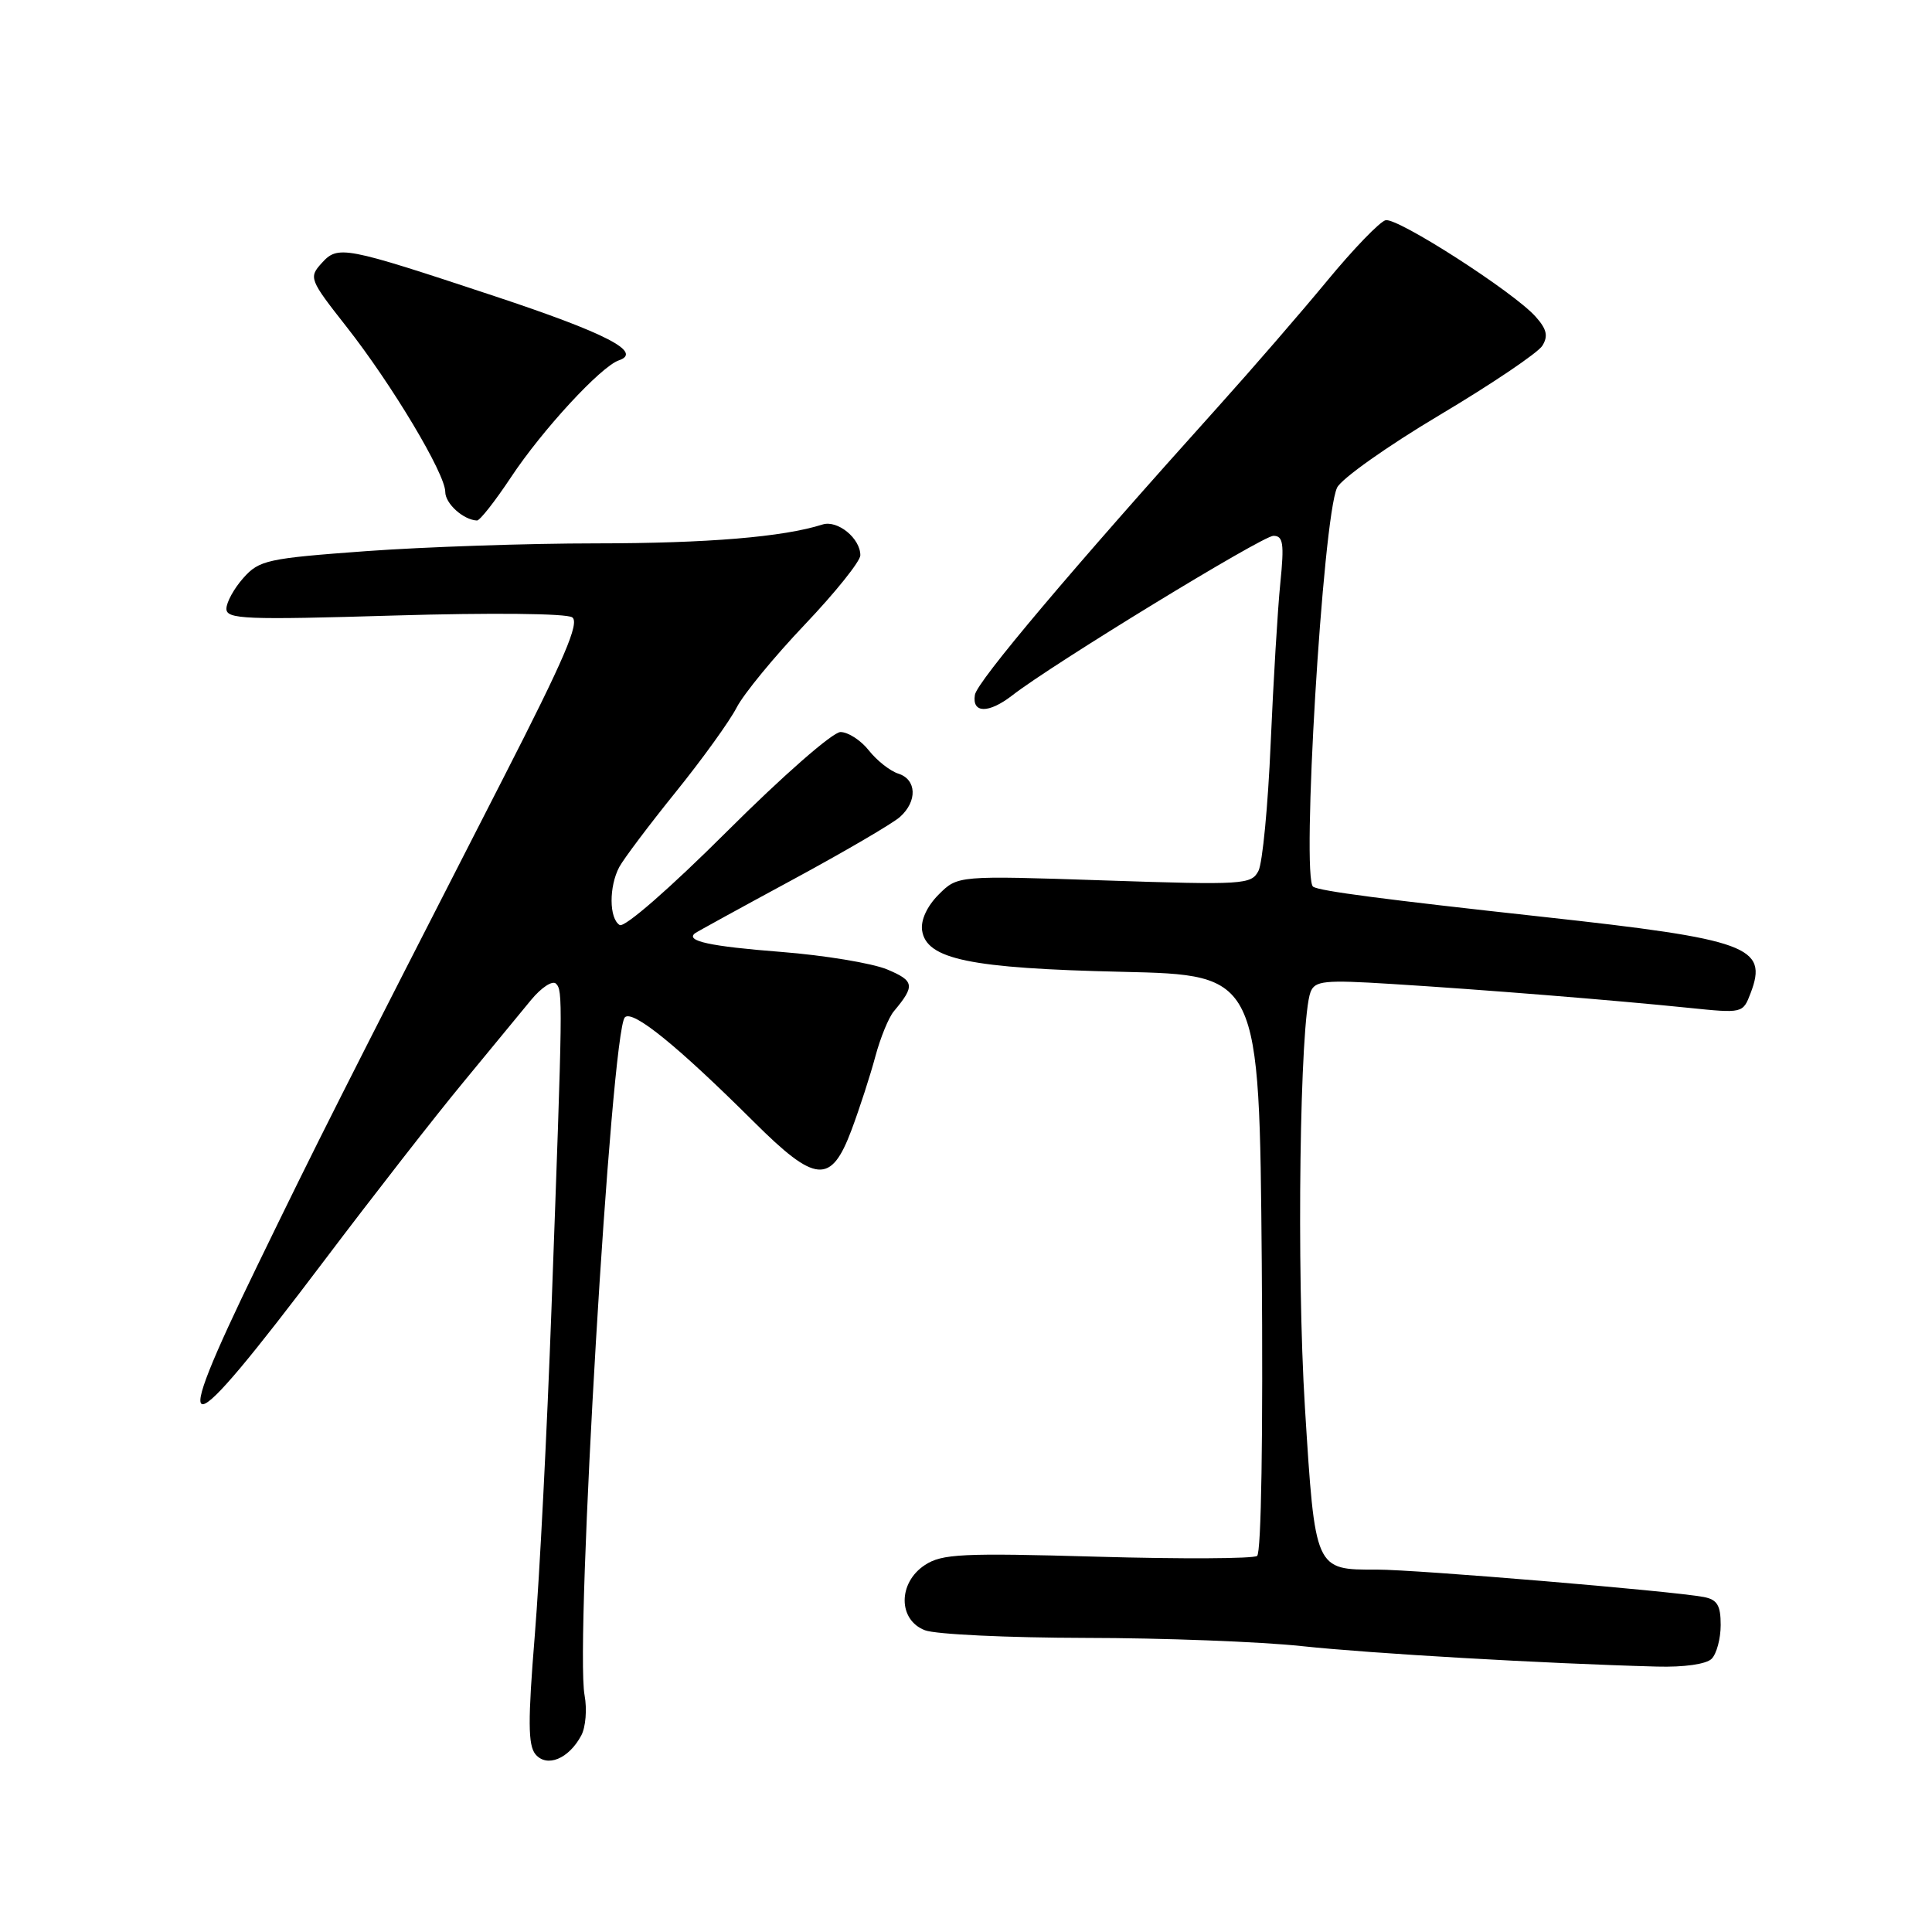 <?xml version="1.0" encoding="UTF-8" standalone="no"?>
<!DOCTYPE svg PUBLIC "-//W3C//DTD SVG 1.1//EN" "http://www.w3.org/Graphics/SVG/1.1/DTD/svg11.dtd" >
<svg xmlns="http://www.w3.org/2000/svg" xmlns:xlink="http://www.w3.org/1999/xlink" version="1.1" viewBox="0 0 256 256">
 <g >
 <path fill="currentColor"
d=" M 77.02 229.96 C 77.61 228.87 77.80 226.47 77.46 224.64 C 76.16 217.70 80.98 136.62 82.80 134.80 C 83.84 133.76 89.79 138.60 99.88 148.64 C 108.08 156.81 110.11 156.98 112.83 149.73 C 113.91 146.84 115.33 142.45 115.99 139.98 C 116.65 137.52 117.75 134.82 118.44 134.00 C 121.28 130.61 121.17 129.97 117.54 128.45 C 115.56 127.63 109.23 126.58 103.46 126.13 C 94.11 125.40 90.80 124.69 92.08 123.67 C 92.31 123.49 98.12 120.30 105.00 116.58 C 111.88 112.86 118.29 109.11 119.25 108.25 C 121.58 106.17 121.47 103.28 119.03 102.51 C 117.94 102.16 116.19 100.78 115.13 99.44 C 114.08 98.10 112.38 97.00 111.37 97.00 C 110.34 97.00 103.72 102.80 96.37 110.13 C 88.76 117.72 82.75 122.96 82.11 122.57 C 80.70 121.70 80.68 117.47 82.06 114.88 C 82.65 113.79 86.01 109.32 89.53 104.96 C 93.05 100.60 96.68 95.56 97.60 93.77 C 98.52 91.97 102.59 87.02 106.64 82.76 C 110.69 78.50 114.00 74.37 114.00 73.58 C 114.00 71.33 110.98 68.87 108.99 69.50 C 103.77 71.16 93.79 71.99 79.00 72.00 C 69.92 72.00 56.20 72.47 48.50 73.03 C 35.42 73.99 34.35 74.22 32.25 76.58 C 31.01 77.97 30.00 79.81 30.00 80.67 C 30.00 82.05 32.50 82.15 52.25 81.56 C 65.04 81.18 75.06 81.28 75.82 81.80 C 76.84 82.50 74.77 87.31 66.69 103.10 C 44.88 145.72 42.23 150.96 34.07 167.76 C 22.11 192.37 23.94 192.22 42.99 167.00 C 49.43 158.47 57.67 147.90 61.31 143.50 C 64.94 139.10 69.02 134.15 70.37 132.50 C 71.73 130.85 73.21 129.88 73.67 130.34 C 74.59 131.27 74.58 132.28 73.07 173.50 C 72.49 189.45 71.50 208.90 70.86 216.72 C 69.94 228.02 69.96 231.24 70.95 232.45 C 72.46 234.25 75.36 233.07 77.02 229.96 Z  M 226.80 219.80 C 227.46 219.14 228.00 217.12 228.00 215.32 C 228.00 212.71 227.54 211.95 225.75 211.61 C 221.62 210.82 187.57 207.97 182.44 207.98 C 174.21 208.01 174.26 208.11 172.91 186.50 C 171.78 168.30 172.23 135.18 173.65 131.46 C 174.23 129.95 175.46 129.82 184.40 130.38 C 196.48 131.13 213.77 132.52 223.72 133.54 C 230.93 134.28 230.94 134.28 231.97 131.58 C 234.31 125.44 231.66 124.47 204.47 121.49 C 183.39 119.18 174.93 118.08 174.00 117.50 C 172.40 116.51 175.27 68.63 177.17 64.62 C 177.72 63.45 183.83 59.12 190.75 55.00 C 197.67 50.88 203.80 46.74 204.37 45.81 C 205.17 44.52 204.95 43.60 203.46 41.94 C 200.52 38.66 185.18 28.81 183.60 29.18 C 182.84 29.36 179.35 32.97 175.86 37.20 C 172.36 41.44 165.90 48.90 161.50 53.79 C 141.98 75.48 129.48 90.29 129.18 92.07 C 128.77 94.54 130.99 94.57 134.12 92.15 C 139.39 88.04 167.29 71.00 168.73 71.00 C 170.03 71.00 170.18 72.01 169.65 77.25 C 169.30 80.69 168.73 90.25 168.37 98.50 C 168.02 106.75 167.29 114.36 166.75 115.40 C 165.81 117.21 164.79 117.28 146.33 116.66 C 126.90 116.01 126.90 116.01 124.38 118.53 C 122.85 120.06 121.99 121.91 122.18 123.27 C 122.73 127.11 128.49 128.31 148.69 128.77 C 166.87 129.19 166.87 129.19 167.19 167.34 C 167.37 190.19 167.13 205.77 166.57 206.17 C 166.05 206.54 156.52 206.59 145.37 206.27 C 127.48 205.76 124.82 205.89 122.56 207.37 C 118.97 209.72 118.98 214.66 122.57 216.02 C 123.98 216.56 133.54 217.01 143.82 217.03 C 154.09 217.04 167.00 217.53 172.50 218.12 C 181.65 219.10 204.64 220.43 219.55 220.83 C 223.14 220.93 226.09 220.51 226.80 219.80 Z  M 67.70 63.25 C 71.84 56.99 79.61 48.57 82.00 47.75 C 85.20 46.66 80.34 44.15 65.50 39.23 C 45.52 32.61 44.79 32.47 42.61 34.88 C 40.90 36.77 41.00 37.05 45.91 43.29 C 51.93 50.95 59.00 62.77 59.00 65.18 C 59.00 66.73 61.40 68.89 63.20 68.97 C 63.58 68.99 65.60 66.41 67.70 63.25 Z "/>
</g>
</svg>